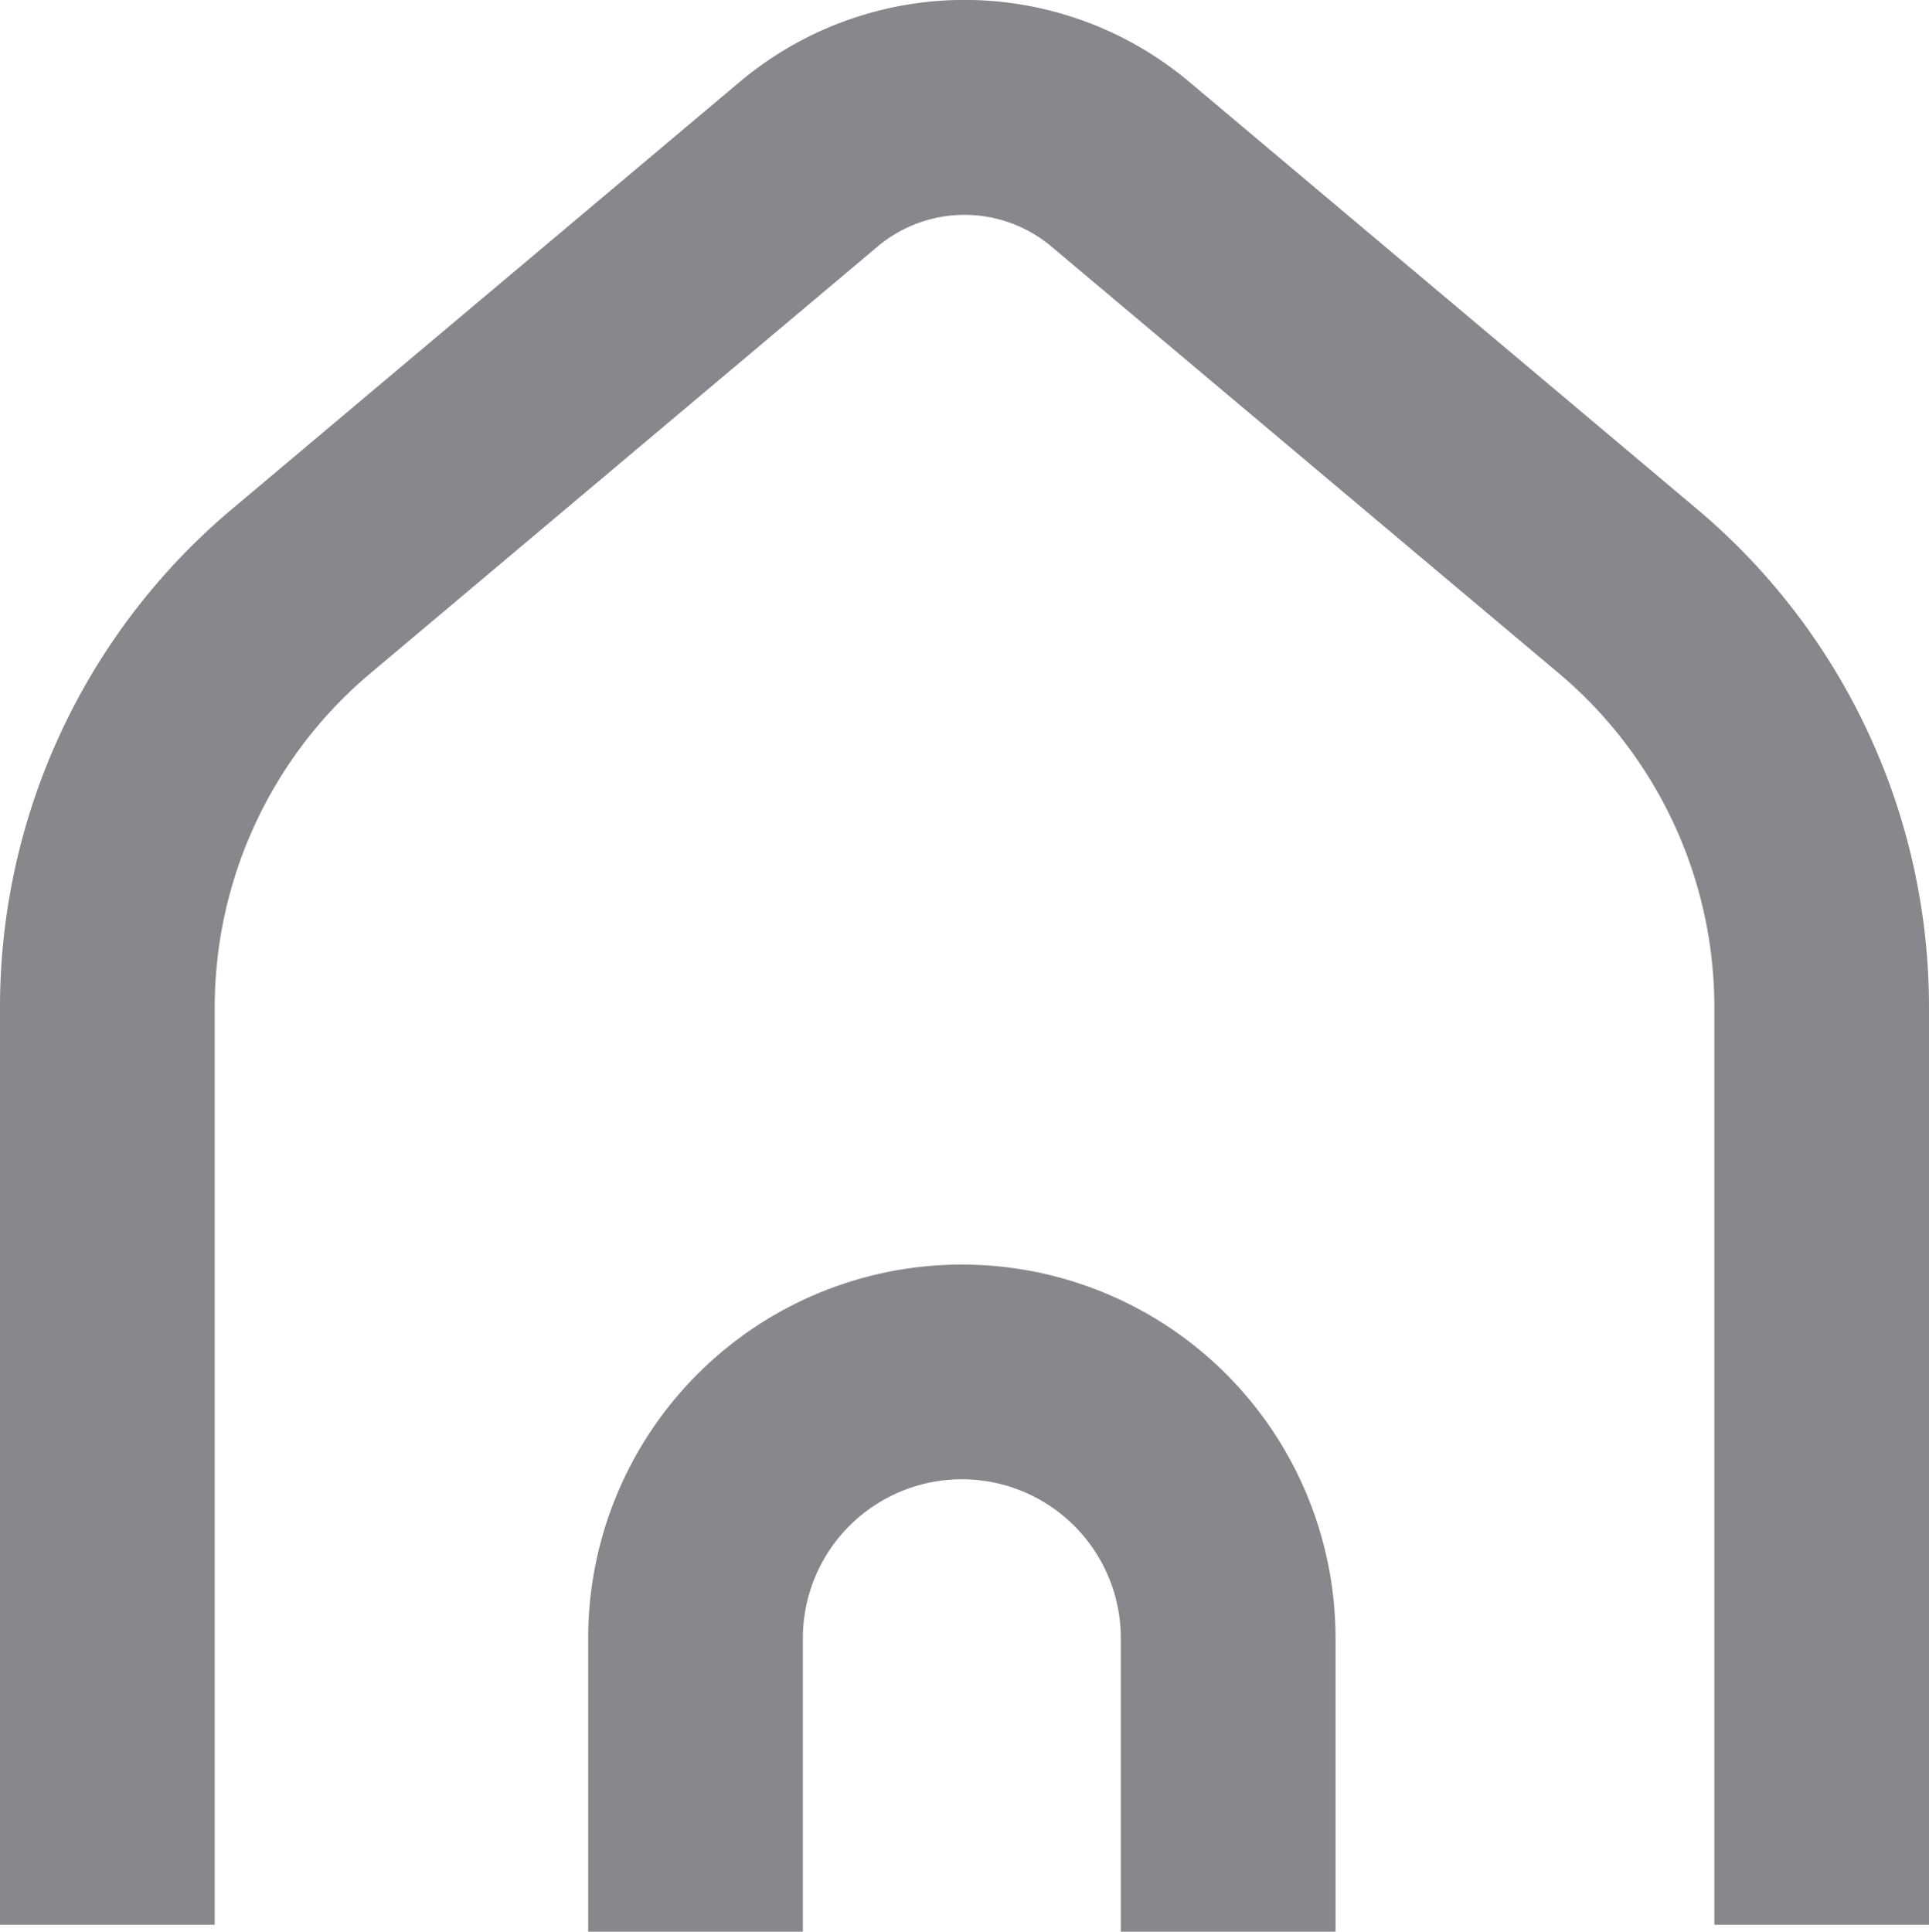 <svg xmlns="http://www.w3.org/2000/svg" width="114.369" height="114.534" viewBox="0 0 114.369 114.534">
  <g id="Group_38875" data-name="Group 38875" transform="translate(-1454.867 -744.521)">
    <path id="Path_7855" data-name="Path 7855" d="M1225.674,2392.01h-12.731v-17.4a9.425,9.425,0,0,0-18.85,0v17.4h-12.73v-17.4a22.155,22.155,0,0,1,44.311,0Z" transform="translate(308.376 -1532.955)" fill="#88878c"/>
    <path id="Path_7860" data-name="Path 7860" d="M1158.5,2171.5h-12.73v-54.362a25.9,25.9,0,0,0-9.244-19.86L1106.471,2072a8,8,0,0,0-10.321,0l-30.05,25.284a25.9,25.9,0,0,0-9.244,19.859V2171.5h-12.73v-54.362a38.6,38.6,0,0,1,13.778-29.6l30.05-25.284a20.706,20.706,0,0,1,26.713,0l30.05,25.284a38.6,38.6,0,0,1,13.778,29.6Z" transform="translate(410.741 -1312.853)" fill="#88878c"/>
  </g>
</svg>
